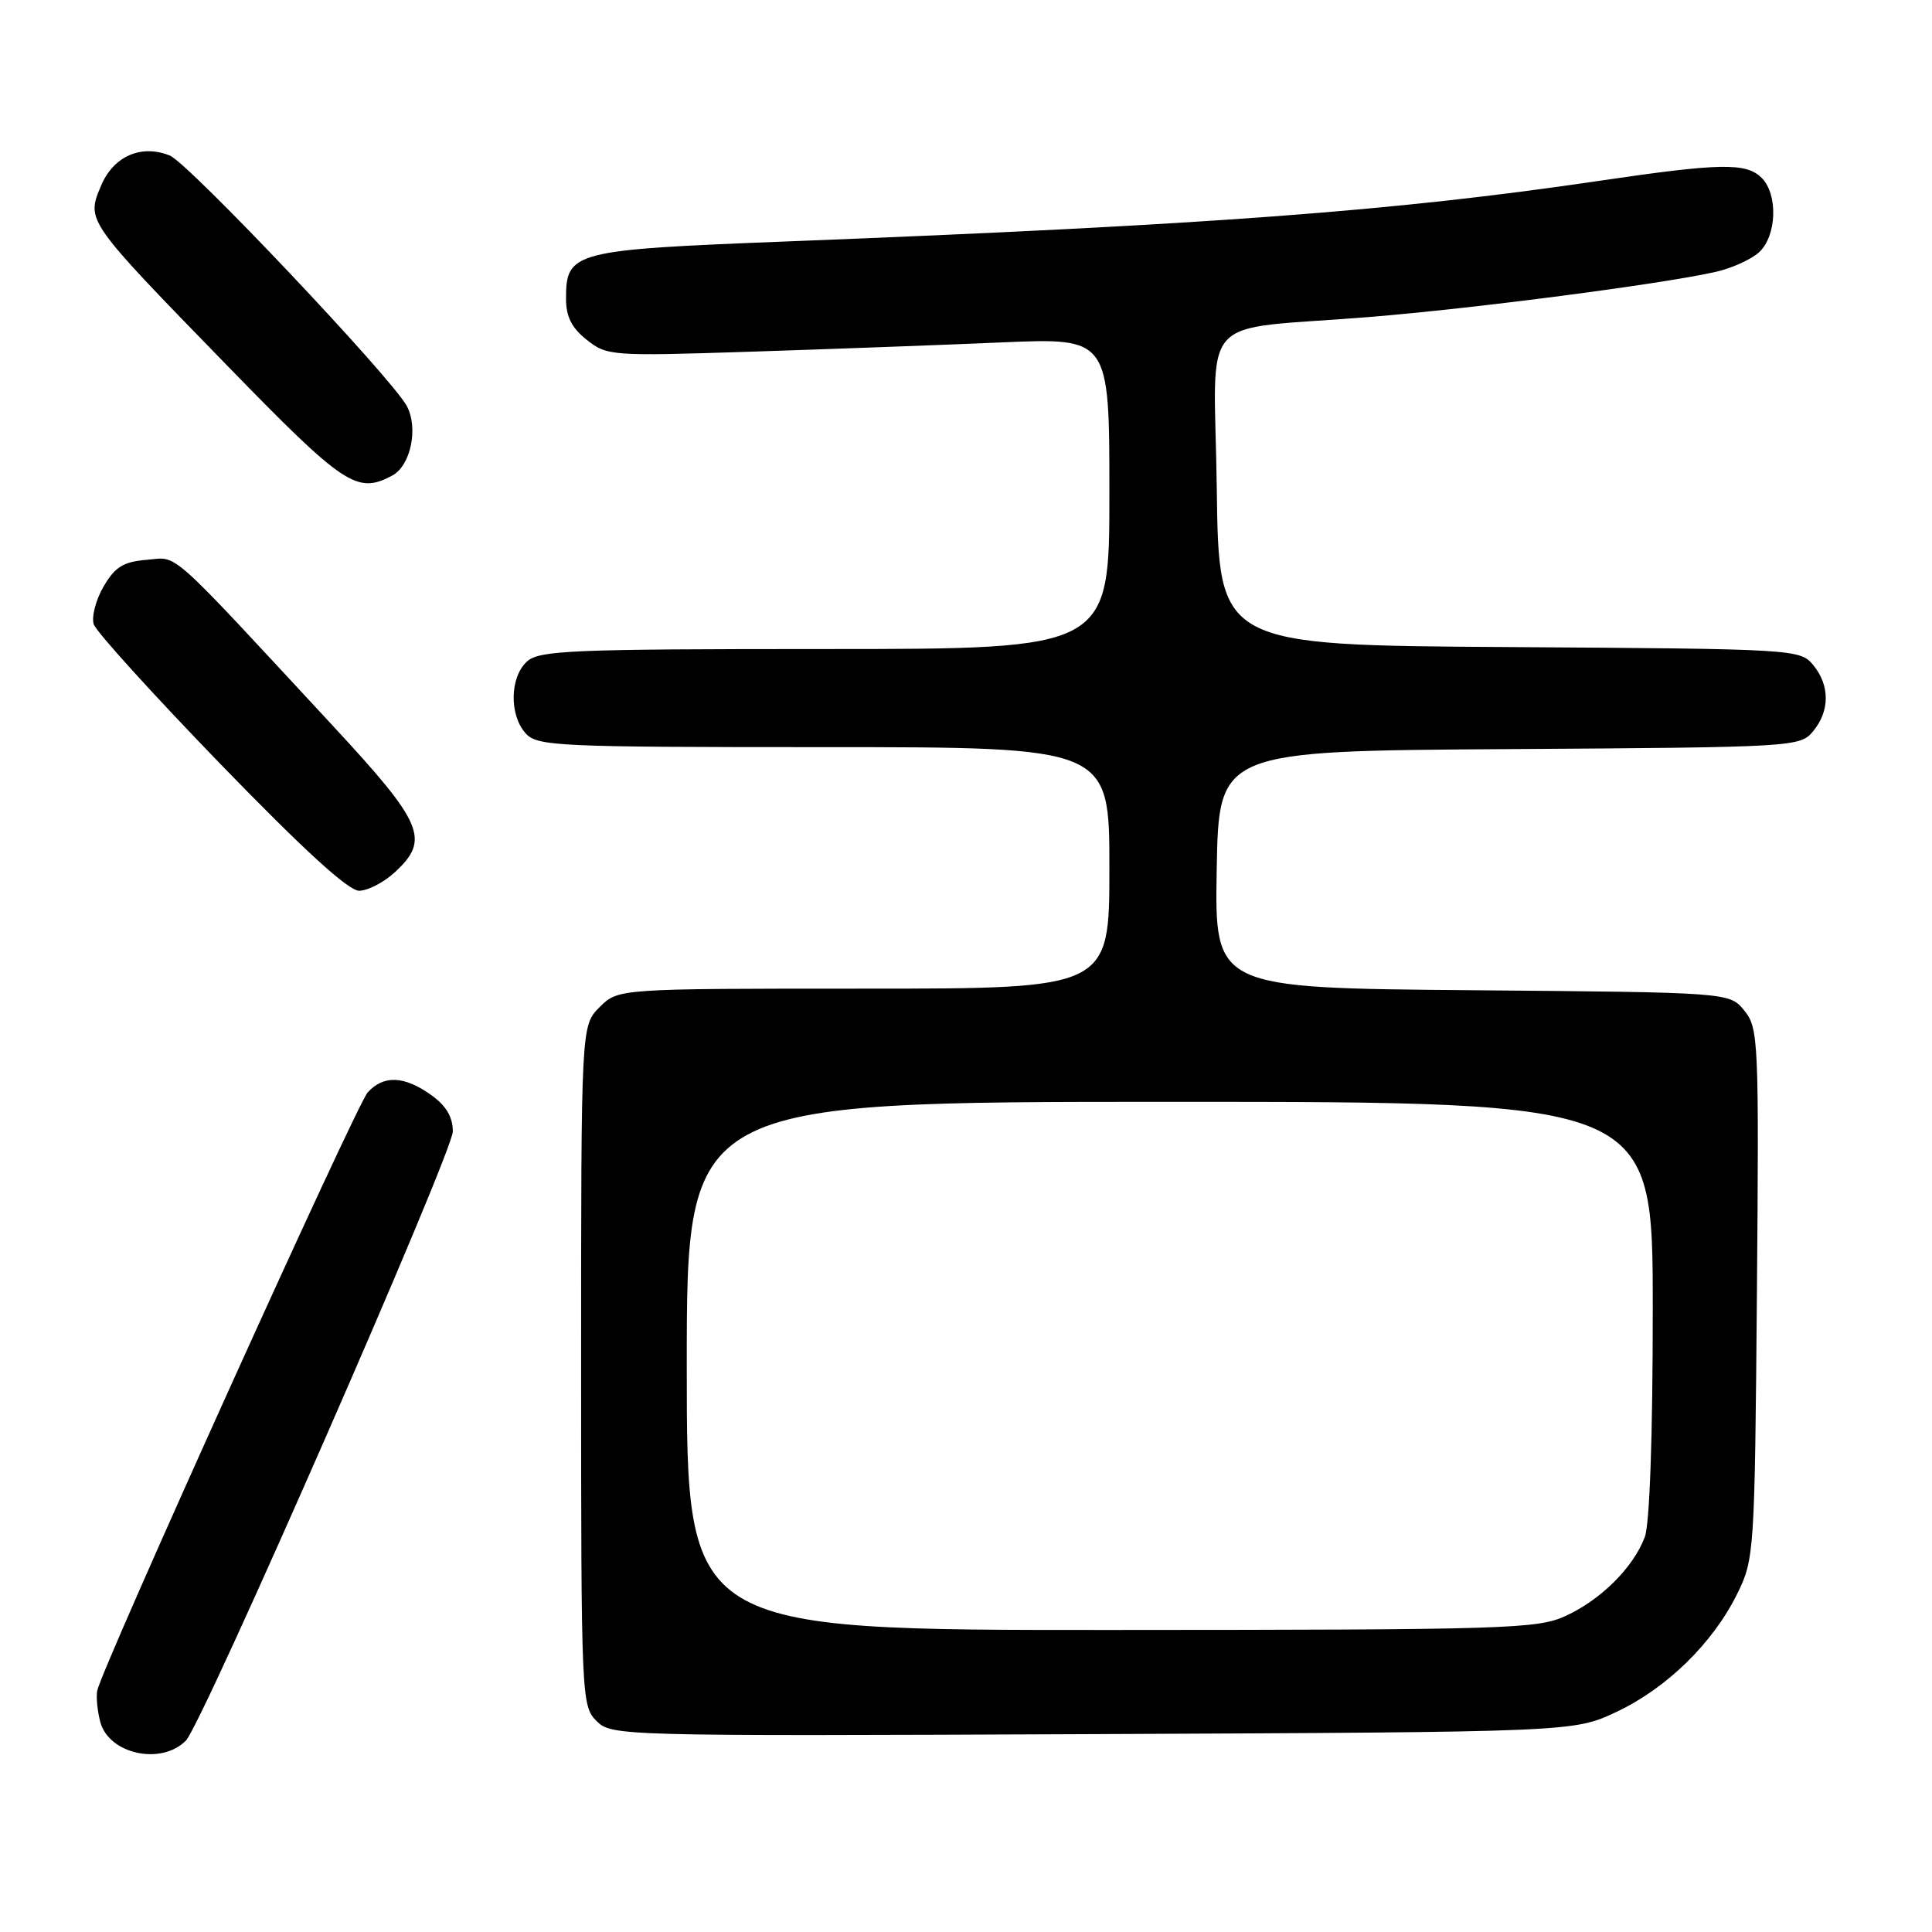 <?xml version="1.0" encoding="UTF-8" standalone="no"?>
<!DOCTYPE svg PUBLIC "-//W3C//DTD SVG 1.1//EN" "http://www.w3.org/Graphics/SVG/1.1/DTD/svg11.dtd" >
<svg xmlns="http://www.w3.org/2000/svg" xmlns:xlink="http://www.w3.org/1999/xlink" version="1.1" viewBox="0 0 256 256">
 <g >
 <path fill="currentColor"
d=" M 24.63 230.64 C 26.81 228.45 60.00 152.69 60.00 149.93 C 60.00 147.99 59.11 146.50 57.10 145.07 C 53.54 142.54 50.82 142.44 48.72 144.75 C 47.20 146.43 13.53 220.91 12.89 224.00 C 12.72 224.83 12.90 226.70 13.29 228.17 C 14.42 232.43 21.36 233.95 24.63 230.64 Z  M 214.16 226.85 C 220.83 223.72 226.97 217.72 230.19 211.19 C 232.45 206.60 232.51 205.76 232.80 171.42 C 233.08 137.84 233.01 136.23 231.14 133.92 C 229.18 131.50 229.18 131.50 195.06 131.21 C 160.95 130.92 160.95 130.92 161.22 115.21 C 161.50 99.50 161.50 99.50 200.00 99.26 C 237.84 99.02 238.53 98.97 240.25 96.89 C 242.48 94.20 242.48 90.80 240.25 88.11 C 238.53 86.03 237.84 85.98 200.00 85.74 C 161.50 85.50 161.50 85.50 161.23 64.80 C 160.92 40.84 158.20 43.90 181.50 42.00 C 195.39 40.87 219.99 37.67 227.32 36.03 C 229.42 35.56 232.01 34.40 233.07 33.44 C 235.43 31.30 235.63 25.77 233.43 23.57 C 231.38 21.53 227.98 21.59 211.85 23.97 C 184.62 27.99 160.16 29.81 104.08 32.00 C 75.90 33.10 75.00 33.34 75.00 39.58 C 75.00 41.96 75.75 43.45 77.75 45.03 C 80.43 47.16 81.01 47.20 99.50 46.60 C 109.95 46.26 124.91 45.71 132.75 45.37 C 147.00 44.76 147.00 44.76 147.00 65.38 C 147.00 86.00 147.00 86.00 109.33 86.00 C 75.68 86.00 71.46 86.18 69.83 87.65 C 67.55 89.72 67.46 94.74 69.65 97.17 C 71.20 98.88 73.76 99.00 109.15 99.00 C 147.00 99.00 147.00 99.00 147.00 115.00 C 147.00 131.00 147.00 131.00 114.45 131.00 C 81.91 131.00 81.91 131.00 79.45 133.45 C 77.00 135.91 77.00 135.91 77.00 180.95 C 77.00 224.88 77.05 226.05 79.03 228.03 C 81.03 230.03 81.90 230.05 144.78 229.78 C 208.50 229.50 208.50 229.50 214.16 226.85 Z  M 52.35 115.55 C 57.00 111.24 56.10 109.11 44.14 96.21 C 21.84 72.16 23.71 73.83 19.43 74.18 C 16.33 74.44 15.24 75.12 13.72 77.72 C 12.69 79.50 12.11 81.75 12.42 82.72 C 12.74 83.70 20.31 92.05 29.25 101.28 C 40.28 112.66 46.18 118.05 47.60 118.03 C 48.76 118.01 50.90 116.90 52.35 115.55 Z  M 51.98 63.01 C 54.42 61.70 55.46 56.74 53.91 53.81 C 51.97 50.14 24.97 21.60 22.50 20.61 C 18.70 19.08 15.02 20.70 13.38 24.63 C 11.43 29.29 11.35 29.17 30.11 48.45 C 45.64 64.41 47.30 65.51 51.98 63.01 Z  M 91.00 181.00 C 91.00 146.00 91.00 146.00 155.00 146.00 C 219.00 146.00 219.00 146.00 219.00 173.43 C 219.00 190.39 218.59 201.95 217.94 203.68 C 216.42 207.69 212.16 211.95 207.50 214.10 C 203.76 215.84 199.87 215.96 147.25 215.98 C 91.00 216.00 91.00 216.00 91.00 181.00 Z "/>
</g>
</svg>